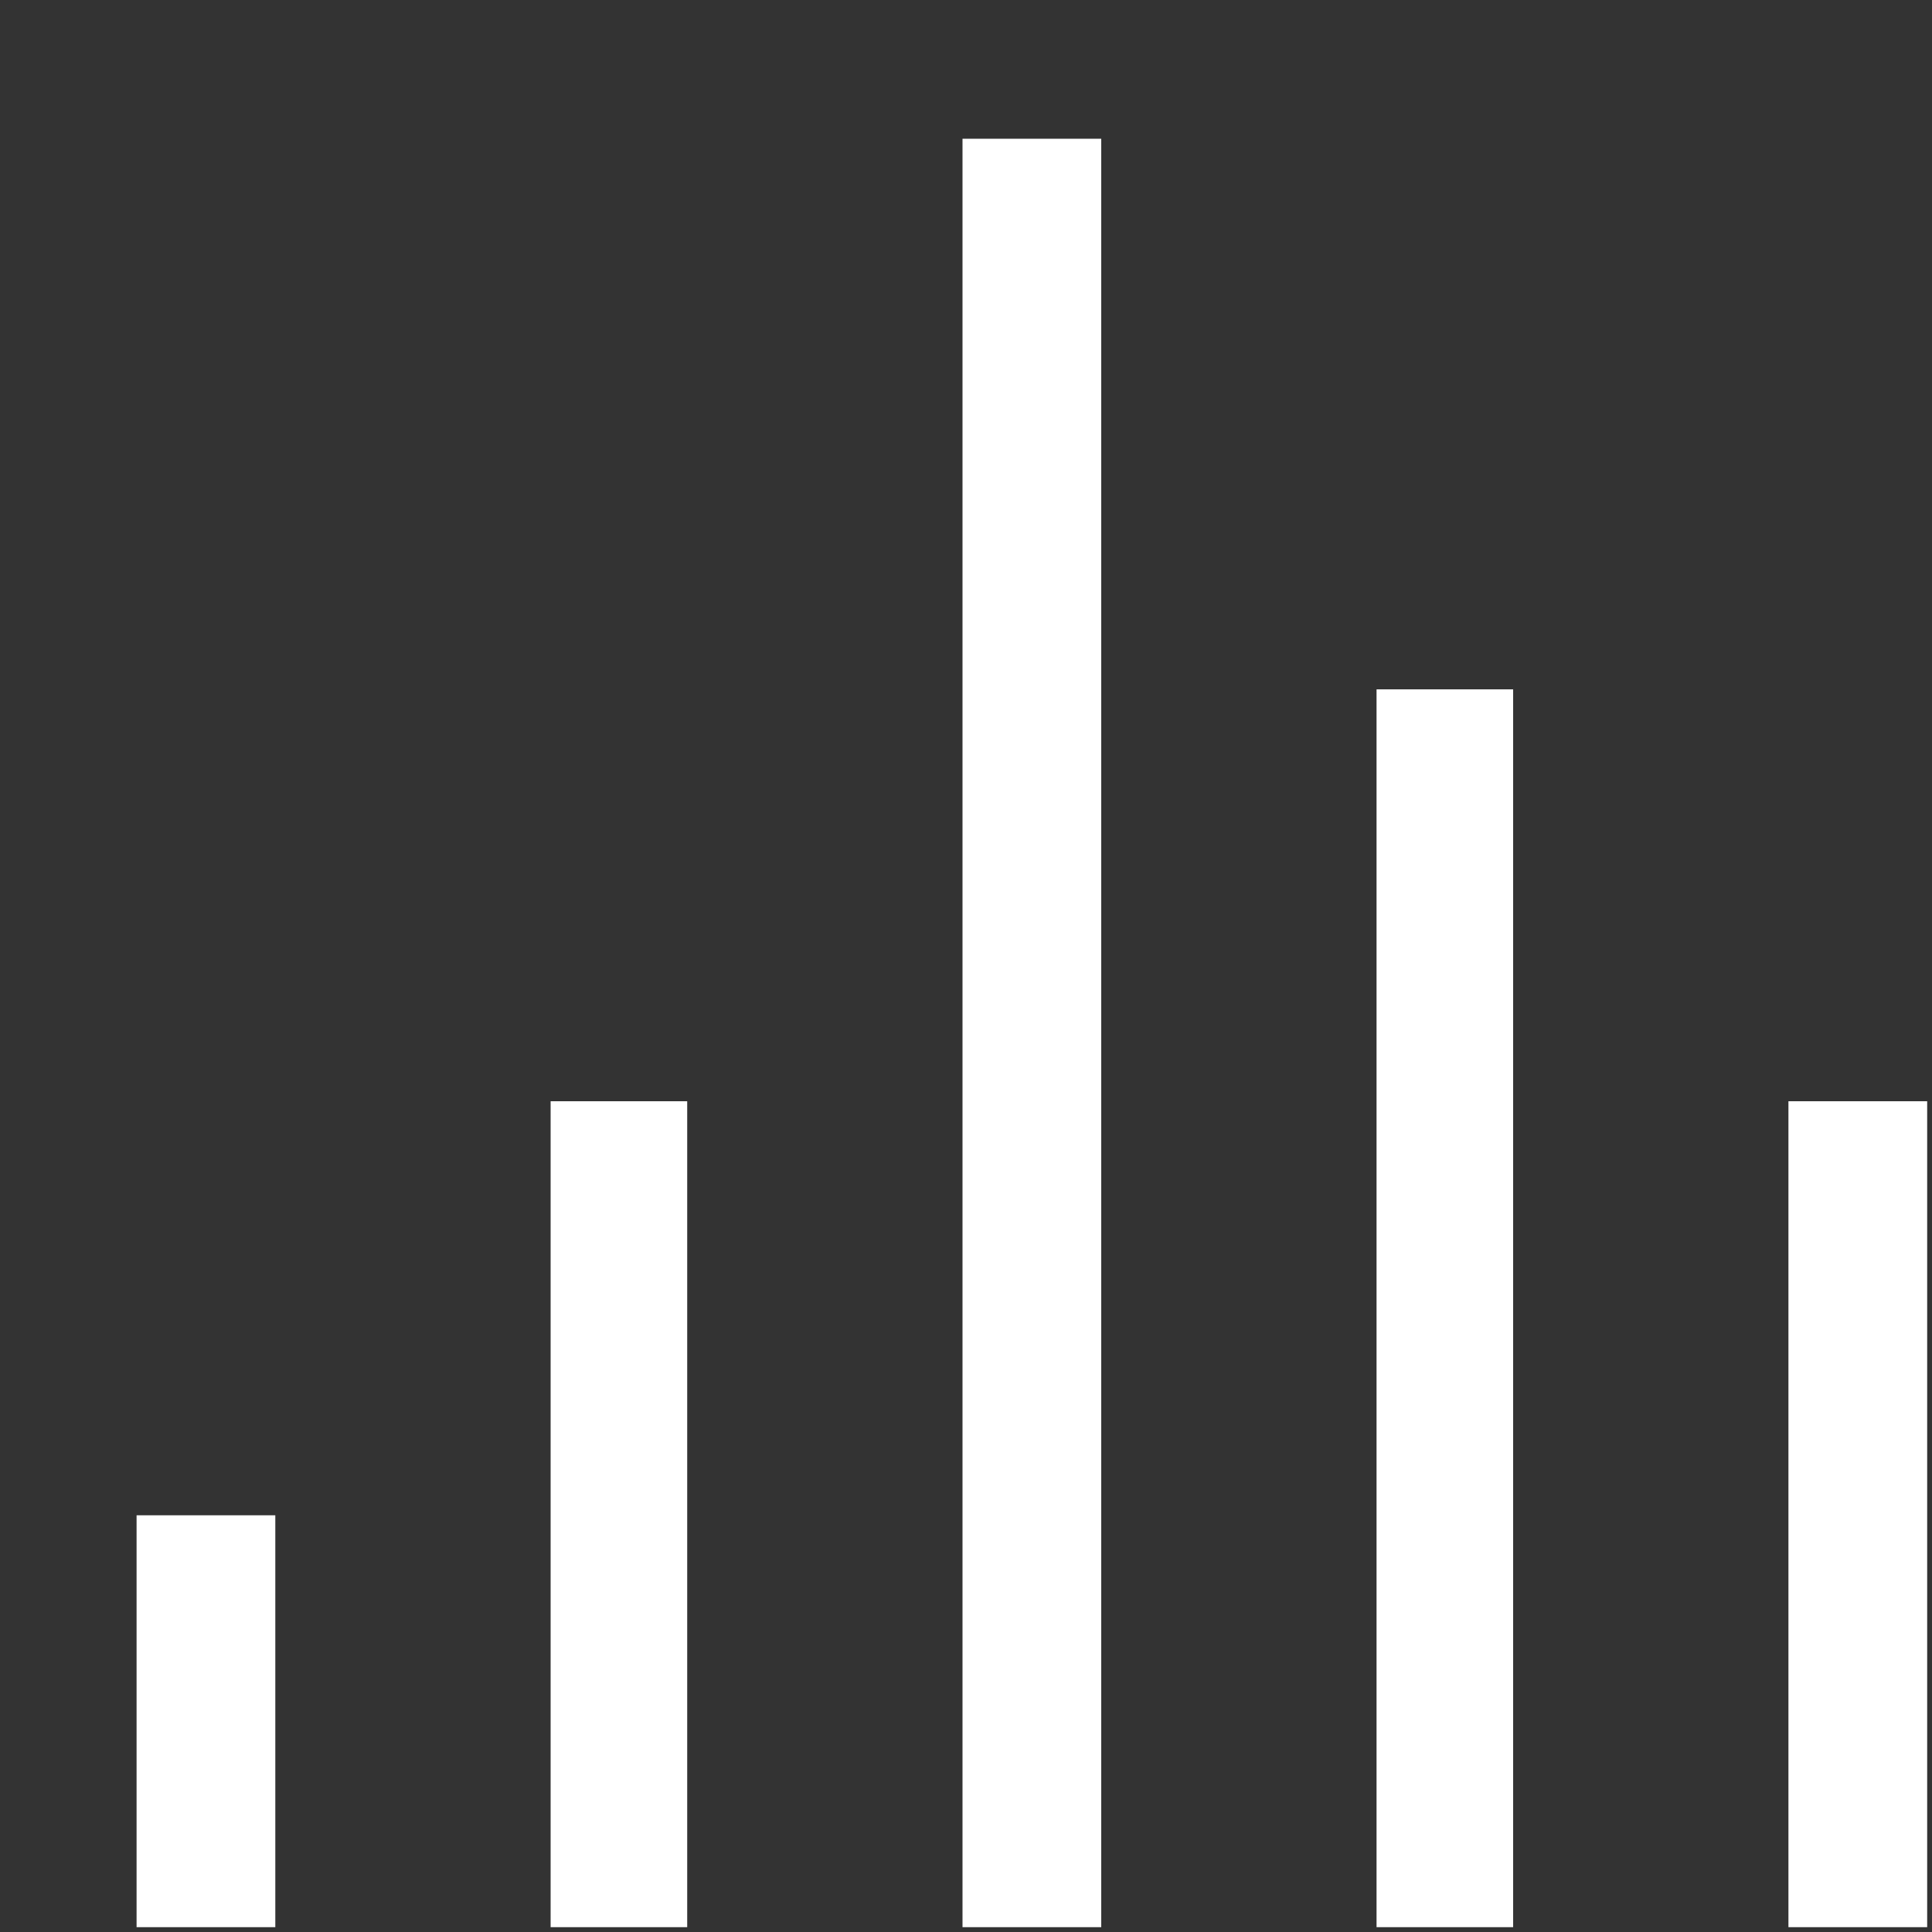 <?xml version="1.0" encoding="utf-8"?>
<svg xmlns="http://www.w3.org/2000/svg" height="16" width="16" viewBox="0 0 16 16">
  <rect x="0" y="0" width="16" height="16" fill="#333333" stroke="none"/>
  <g>
    <path id="path1" transform="rotate(0,8,8) translate(0,0) scale(0.19,0.19)  " fill="#ffffff" d="M5.953,66.047L12,66.047 12,84 5.953,84 5.953,66.047z M77.953,48L84,48 84,84 77.953,84 77.953,48z M24,48L29.953,48 29.953,84 24,84 24,48z M60,30.047L65.953,30.047 65.953,84 60,84 60,30.047z M41.953,6.047L48,6.047 48,84 41.953,84 41.953,6.047z" />
  </g>
</svg>
